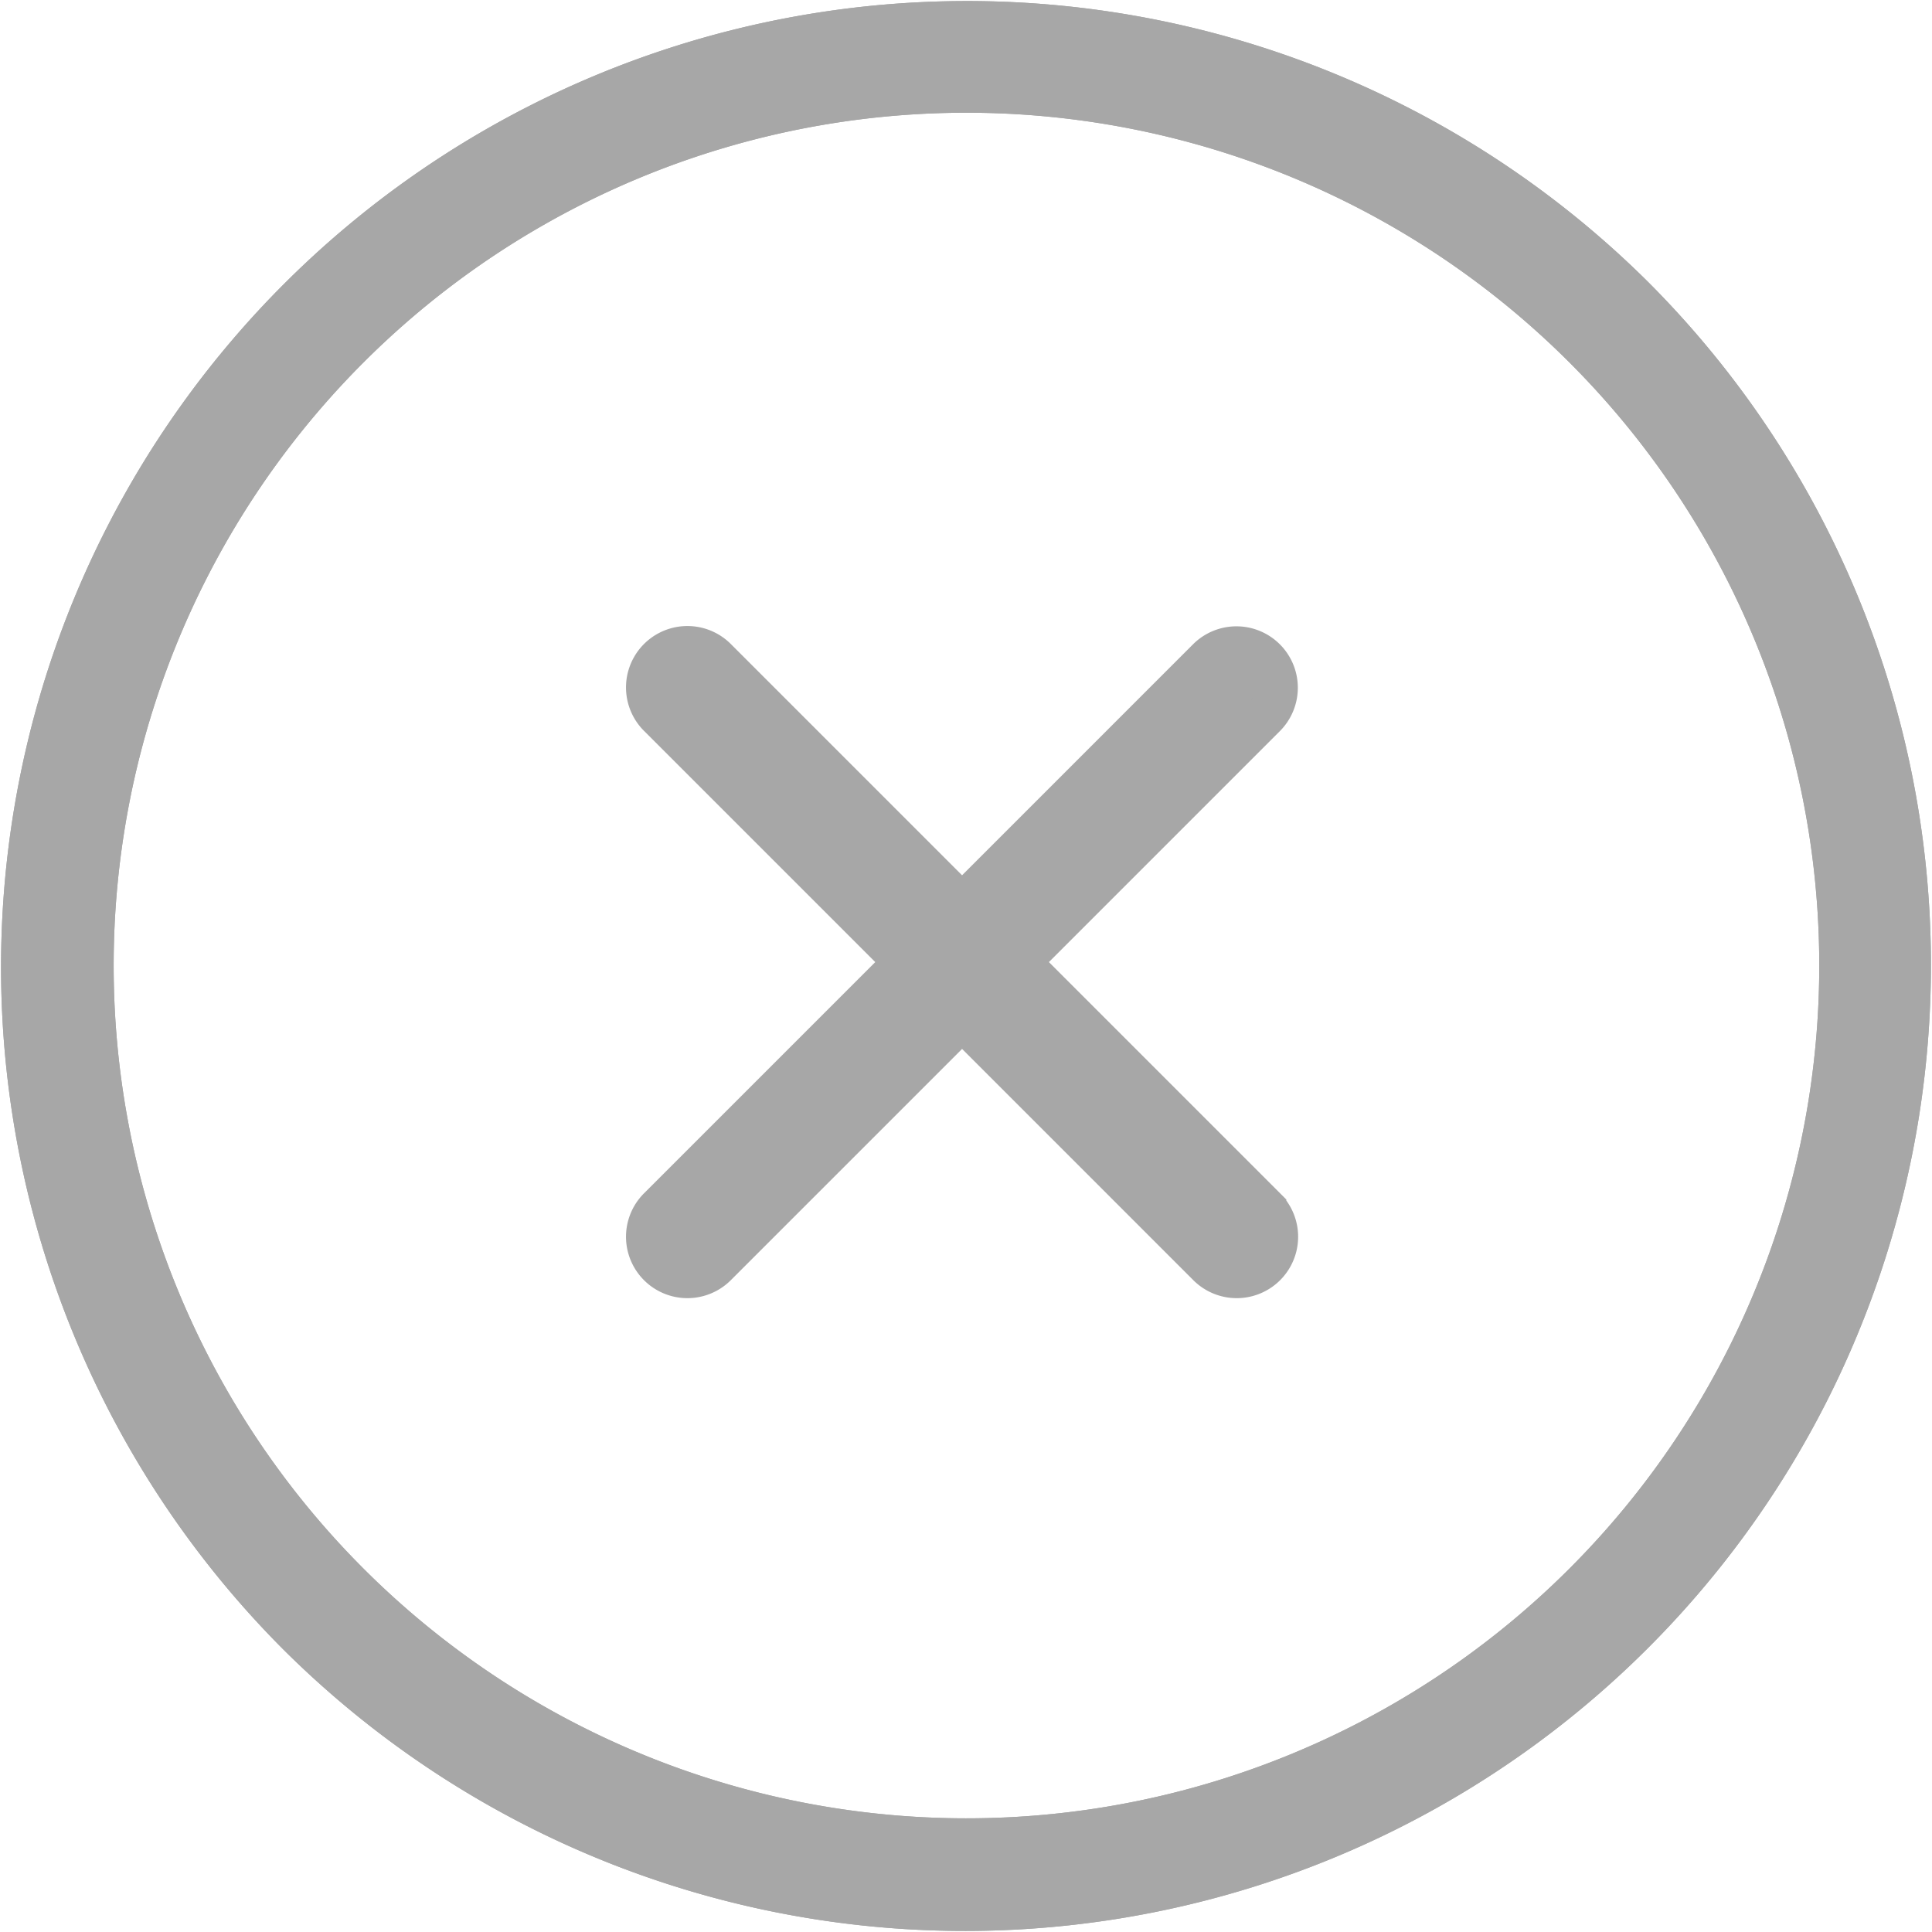 <svg xmlns="http://www.w3.org/2000/svg" width="137.349" height="137.349" viewBox="0 0 137.349 137.349">
  <g id="Group_1786" data-name="Group 1786" transform="translate(-1300 -1576)">
    <g id="Group_1777" data-name="Group 1777" transform="translate(1300 1576)">
      <g id="Group_1776" data-name="Group 1776">
        <path id="Path_2498" data-name="Path 2498" d="M117.235,20.114a68.675,68.675,0,0,0-97.121,97.121,68.675,68.675,0,0,0,97.121-97.121Zm-5.691,91.43a60.627,60.627,0,0,1-85.739-85.74,60.627,60.627,0,1,1,85.739,85.74Z" transform="translate(0)" fill="#a7a7a7"/>
      </g>
    </g>
    <g id="Group_1785" data-name="Group 1785">
      <g id="Group_1784" data-name="Group 1784" transform="translate(1300 1576)">
        <g id="Group_1776-2" data-name="Group 1776">
          <path id="Path_2498-2" data-name="Path 2498" d="M117.235,20.114a68.675,68.675,0,0,0-97.121,97.121,68.675,68.675,0,0,0,97.121-97.121Zm-5.691,91.43a60.627,60.627,0,0,1-85.739-85.74,60.627,60.627,0,1,1,85.739,85.74Z" transform="translate(0)" fill="#a7a7a7"/>
        </g>
      </g>
      <g id="Group_1779" data-name="Group 1779" transform="translate(1337 1612)">
        <g id="Group_1778" data-name="Group 1778">
          <path id="Path_2499" data-name="Path 2499" d="M182.7,178.65l-17.5-17.5,17.5-17.5a2.865,2.865,0,0,0-4.052-4.051l-17.5,17.5-17.5-17.5a2.865,2.865,0,1,0-4.052,4.052l17.5,17.5-17.5,17.5a2.865,2.865,0,0,0,4.052,4.052l17.5-17.5,17.5,17.5a2.865,2.865,0,0,0,4.052-4.052Z" transform="translate(-129.753 -128.754)" fill="#a7a7a7" stroke="#a7a7a7" stroke-width="3"/>
        </g>
      </g>
    </g>
  </g>
</svg>
